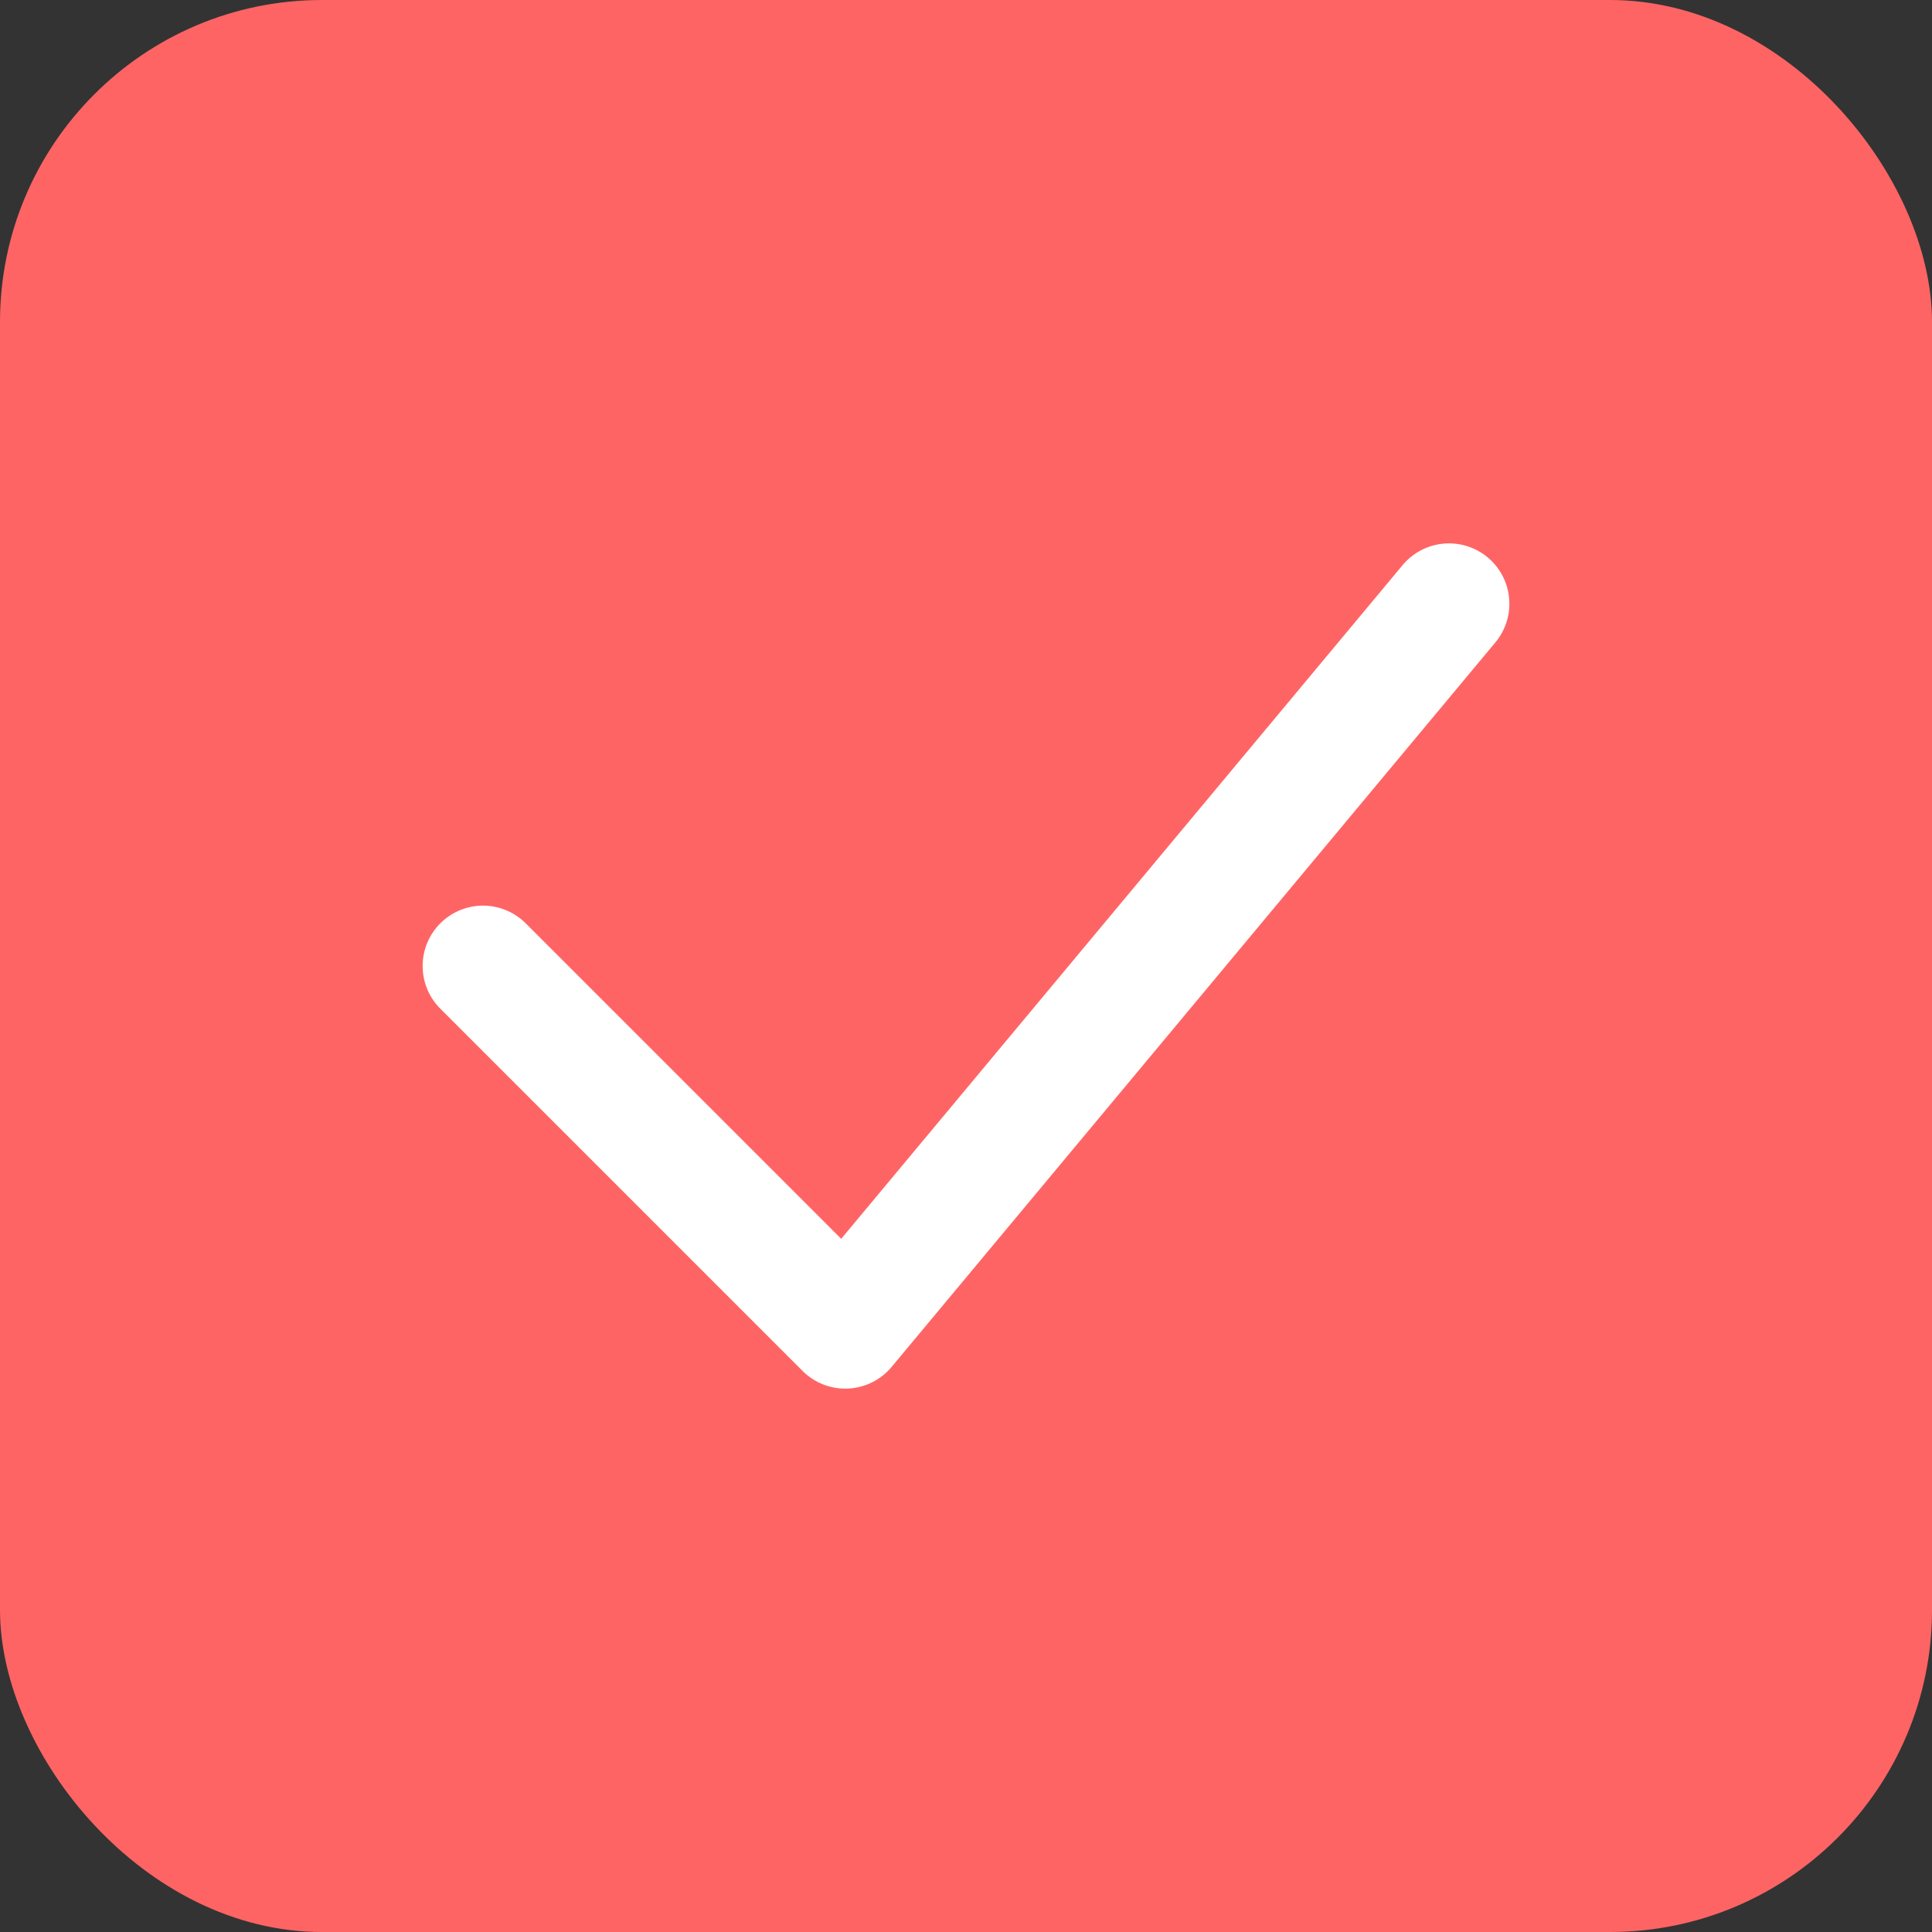<svg width="24" height="24" viewBox="0 0 24 24" fill="none" xmlns="http://www.w3.org/2000/svg">
<rect x="0" y="0" width="24" height="24" fill="#333333" stroke="none"/>
<rect width="24" height="24" rx="4" fill="#FF6464"/>
<path d="M6 12L10.5 16.5L18 7.5" stroke="white" stroke-width="1.5" stroke-linecap="round" stroke-linejoin="round"/>
</svg>
